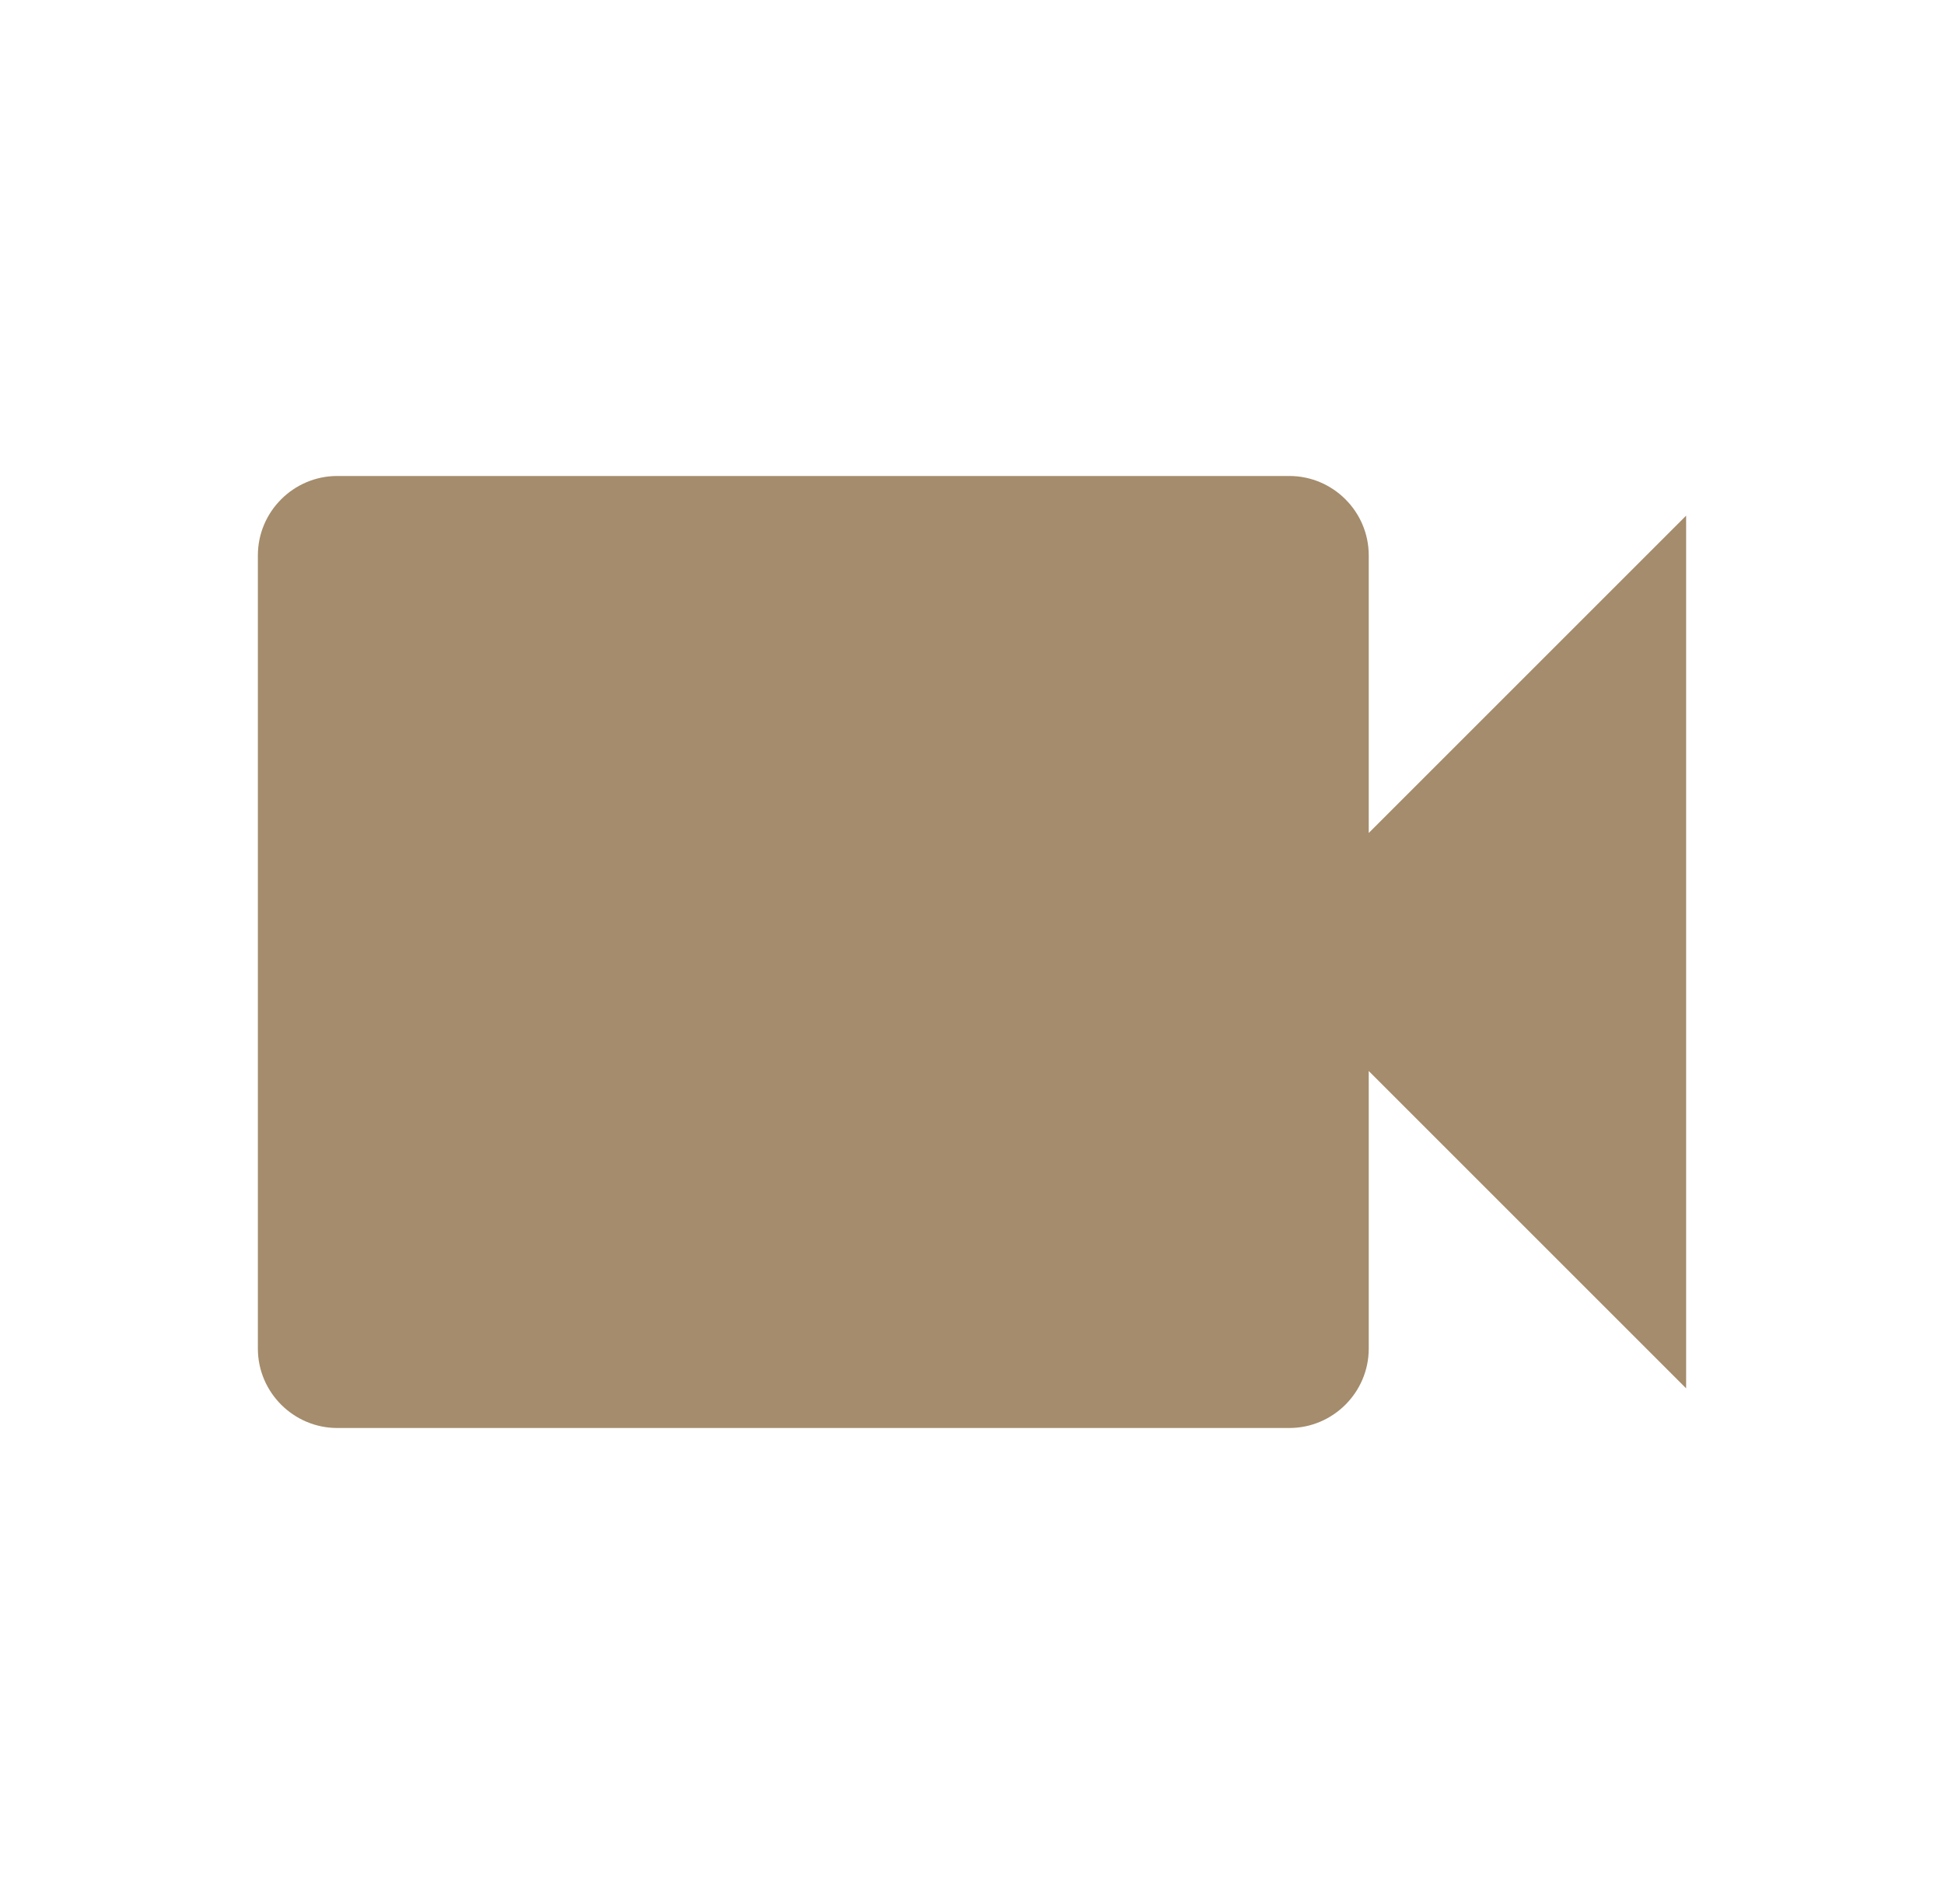 <svg width="49" height="48" viewBox="0 0 49 48" fill="none" xmlns="http://www.w3.org/2000/svg">
<g id="Frame">
<path id="Vector" d="M34.5 21V14C34.5 12.9 33.6 12 32.5 12H8.5C7.4 12 6.5 12.9 6.5 14V34C6.5 35.1 7.4 36 8.5 36H32.5C33.6 36 34.5 35.1 34.5 34V27L42.5 35V13L34.5 21Z" fill="#A48C6C"/>
</g>
</svg>

